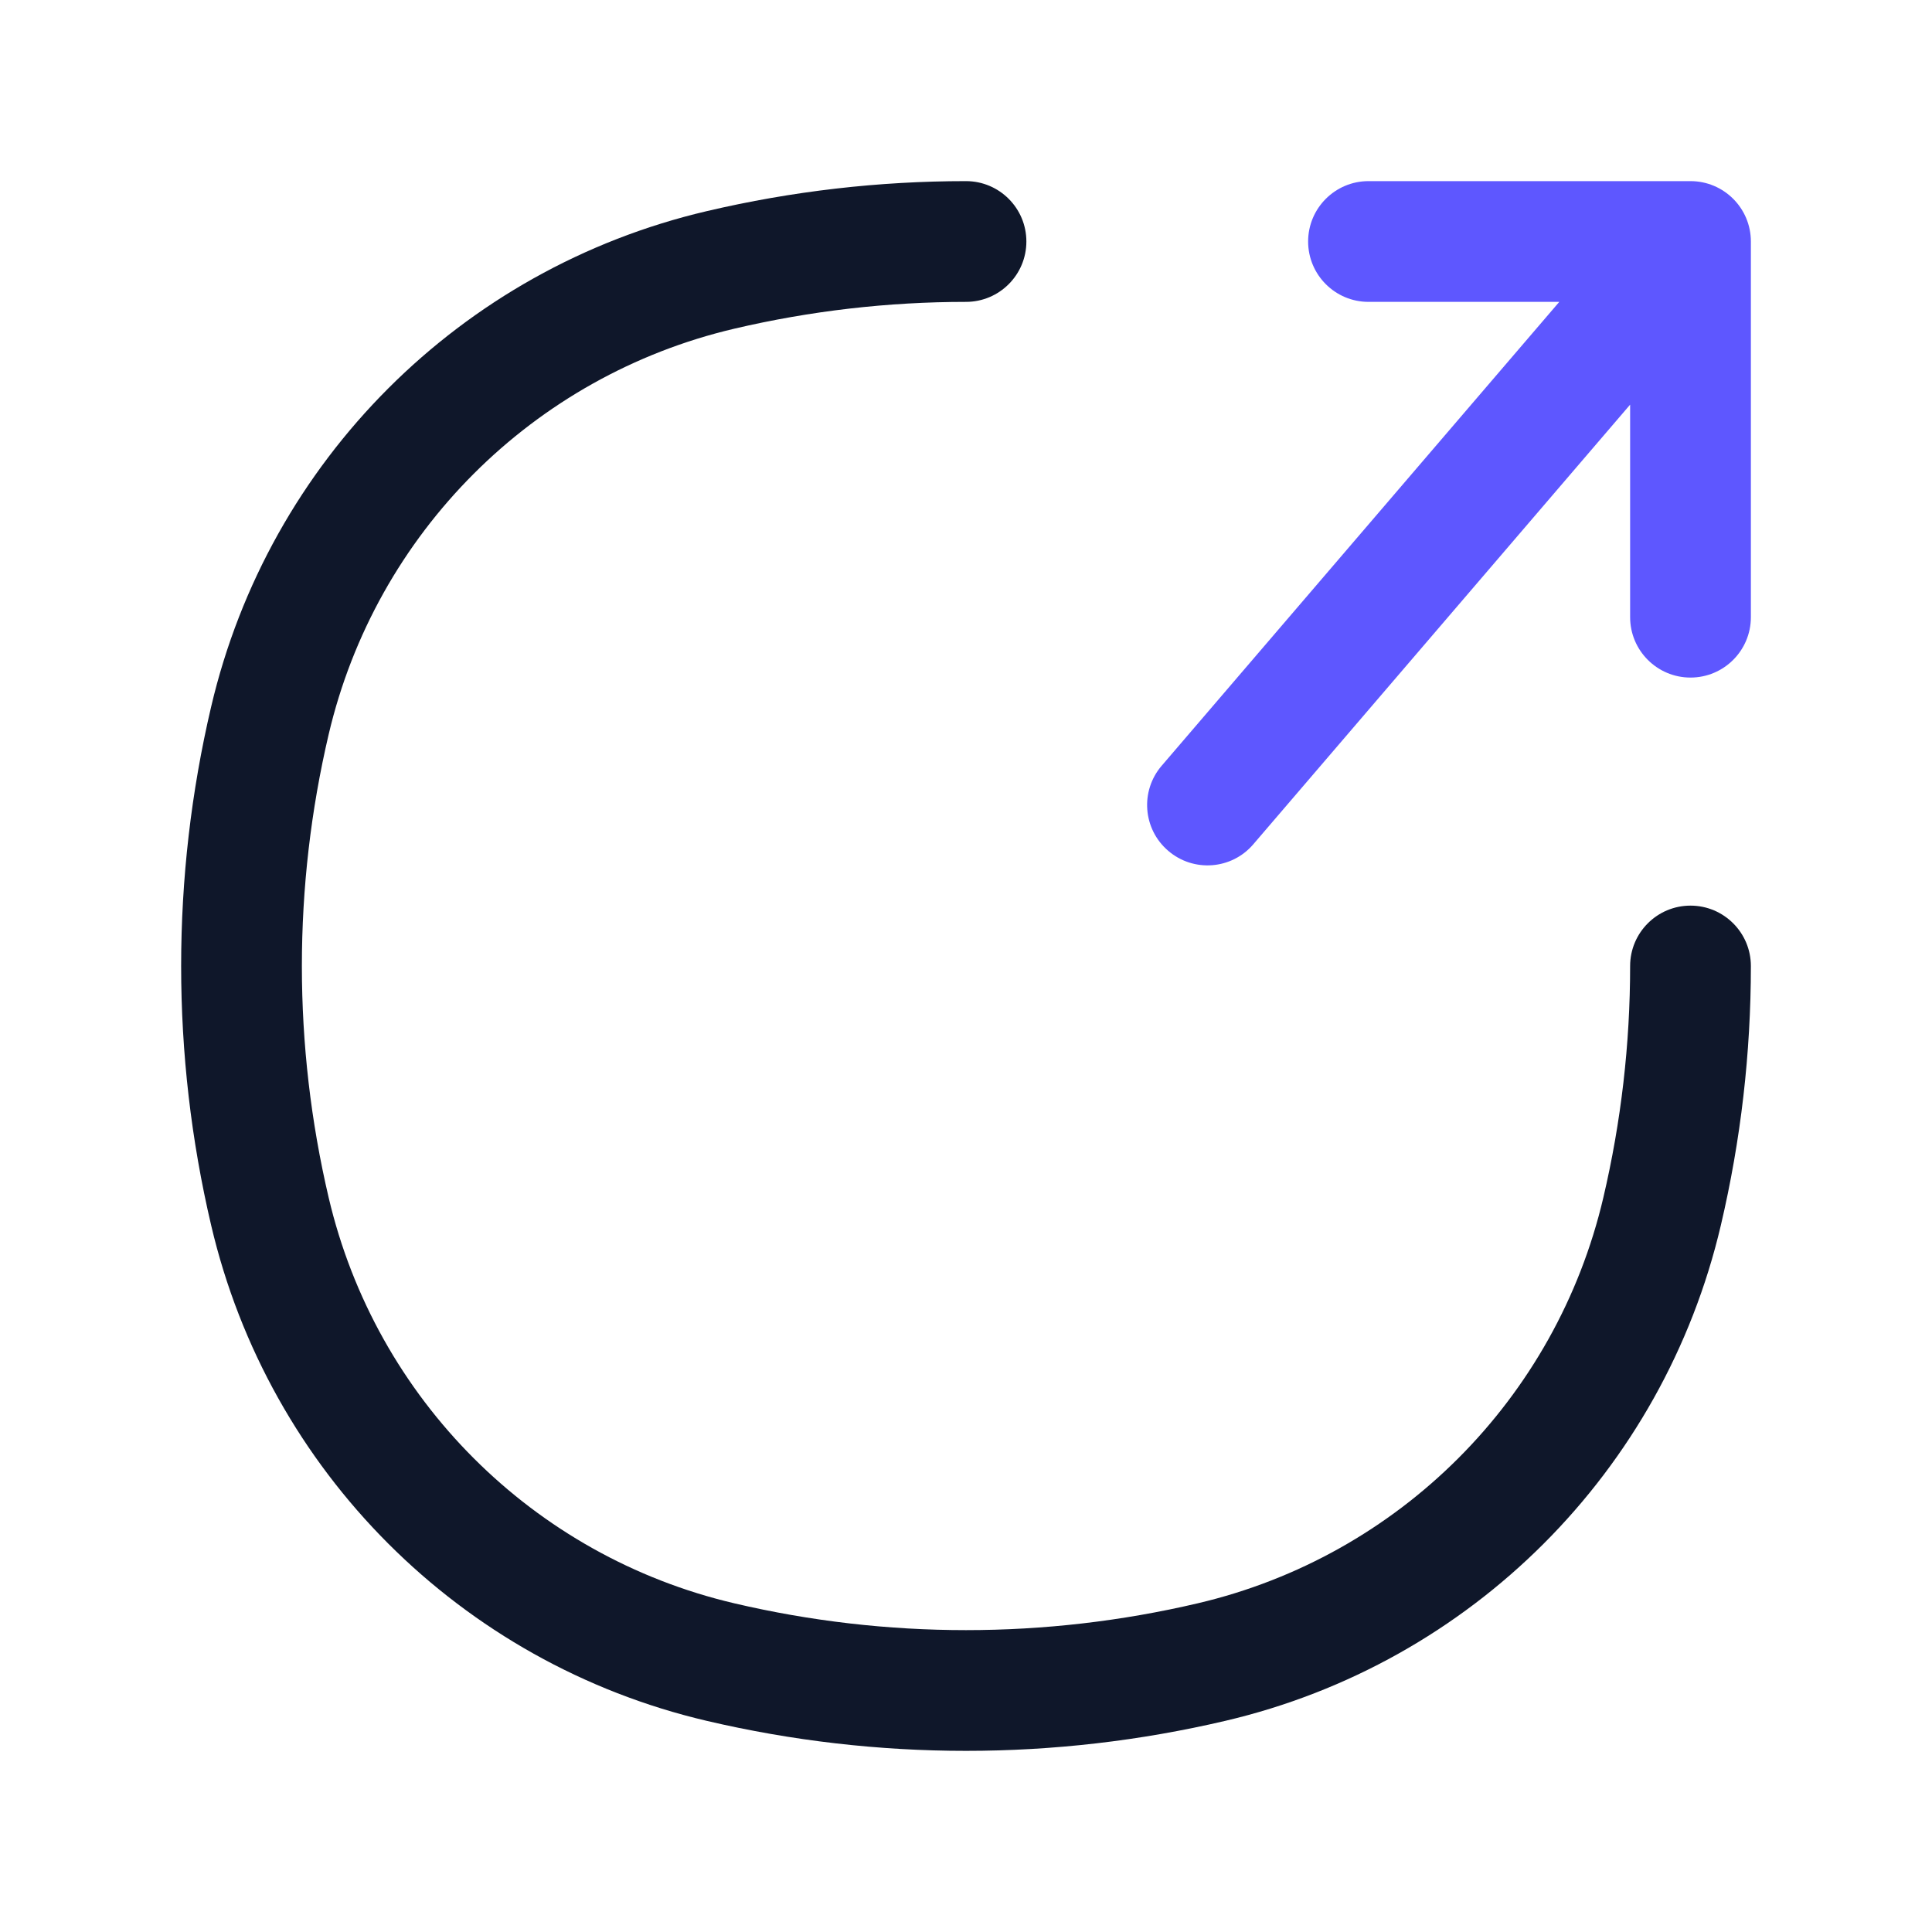 <svg width="24" height="24" viewBox="0 0 24 24" fill="none" xmlns="http://www.w3.org/2000/svg">
<path d="M3.353 15.05L2.623 15.221L3.353 15.05ZM3.353 8.95L4.083 9.122L3.353 8.95ZM15.05 20.647L14.878 19.917L15.05 20.647ZM8.95 20.647L9.122 19.917H9.122L8.95 20.647ZM20.647 15.05L21.377 15.221L20.647 15.05ZM8.95 3.353L9.122 4.083L8.95 3.353ZM12 3.75C12.414 3.75 12.75 3.414 12.75 3C12.75 2.586 12.414 2.25 12 2.25V3.75ZM21.75 12C21.75 11.586 21.414 11.25 21 11.25C20.586 11.25 20.25 11.586 20.25 12L21.75 12ZM4.083 14.878C3.639 12.985 3.639 11.015 4.083 9.122L2.623 8.779C2.126 10.898 2.126 13.102 2.623 15.221L4.083 14.878ZM14.878 19.917C12.985 20.361 11.015 20.361 9.122 19.917L8.779 21.377C10.898 21.874 13.102 21.874 15.221 21.377L14.878 19.917ZM9.122 19.917C6.622 19.331 4.67 17.378 4.083 14.878L2.623 15.221C3.339 18.276 5.724 20.661 8.779 21.377L9.122 19.917ZM15.221 21.377C18.276 20.661 20.661 18.276 21.377 15.221L19.917 14.878C19.331 17.378 17.378 19.331 14.878 19.917L15.221 21.377ZM8.779 2.623C5.724 3.339 3.339 5.724 2.623 8.779L4.083 9.122C4.67 6.622 6.622 4.67 9.122 4.083L8.779 2.623ZM9.122 4.083C10.068 3.861 11.034 3.75 12 3.75V2.25C10.919 2.25 9.838 2.374 8.779 2.623L9.122 4.083ZM20.25 12C20.25 12.966 20.139 13.932 19.917 14.878L21.377 15.221C21.626 14.162 21.75 13.081 21.75 12L20.25 12Z" fill="#0F172A"/>
<path d="M17 2.25C16.586 2.25 16.25 2.586 16.25 3C16.25 3.414 16.586 3.75 17 3.75V2.25ZM21 3H21.75C21.75 2.586 21.414 2.25 21 2.25V3ZM20.25 7.667C20.25 8.081 20.586 8.417 21 8.417C21.414 8.417 21.75 8.081 21.75 7.667H20.25ZM14.431 9.512C14.161 9.826 14.197 10.3 14.512 10.569C14.826 10.839 15.3 10.803 15.569 10.488L14.431 9.512ZM17 3.75H21V2.25H17V3.75ZM20.25 3V7.667H21.75V3H20.25ZM20.431 2.512L14.431 9.512L15.569 10.488L21.569 3.488L20.431 2.512Z" fill="#5E57FF"/>
</svg>

